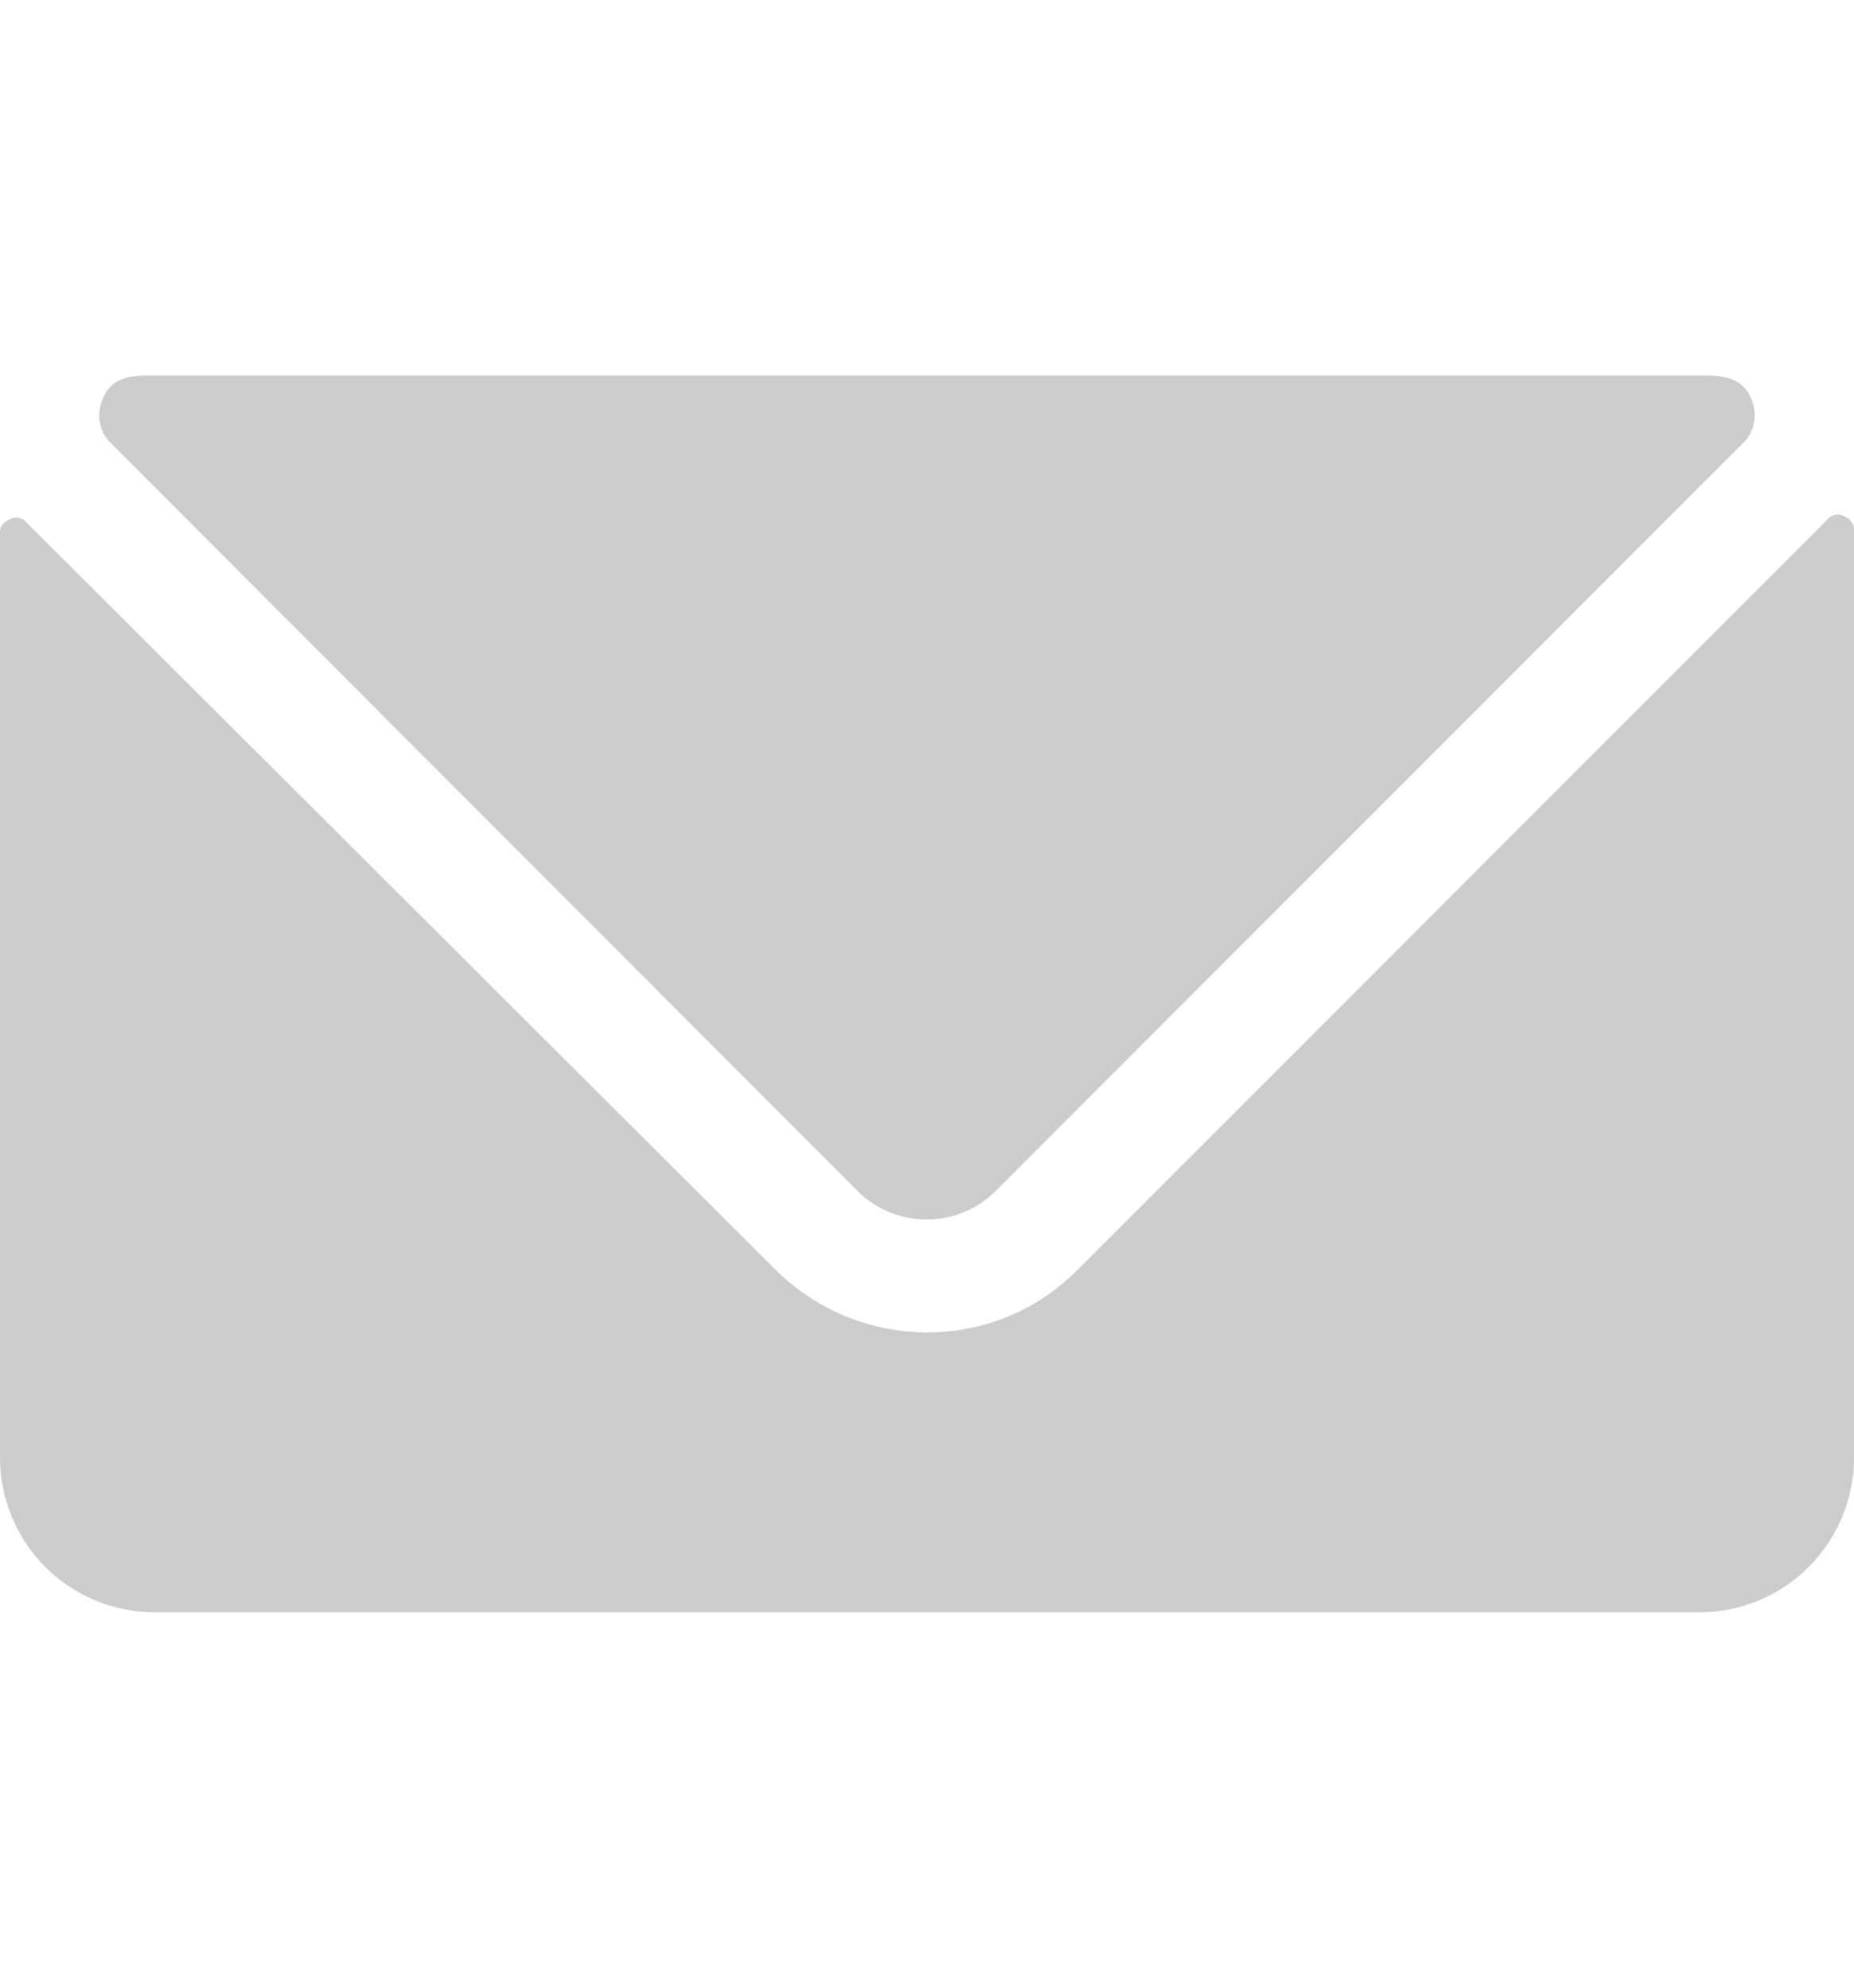 <svg width="14" height="15" viewBox="0 0 14 15" fill="none" xmlns="http://www.w3.org/2000/svg">
<g clip-path="url(#clip0_753_1699)">
<path d="M13.936 3.901C13.919 3.889 13.898 3.883 13.877 3.883C13.857 3.883 13.836 3.889 13.819 3.901L8.132 9.588C7.983 9.737 7.807 9.855 7.613 9.935C7.418 10.015 7.21 10.056 7 10.055C6.574 10.054 6.166 9.887 5.862 9.588L0.181 3.924C0.164 3.913 0.143 3.906 0.122 3.906C0.102 3.906 0.081 3.913 0.064 3.924C0.048 3.931 0.034 3.941 0.023 3.954C0.011 3.967 0.004 3.983 0 4L0 11C0 11.309 0.123 11.606 0.342 11.825C0.561 12.044 0.857 12.167 1.167 12.167H12.833C13.143 12.167 13.44 12.044 13.658 11.825C13.877 11.606 14 11.309 14 11V4C14.001 3.979 13.995 3.958 13.983 3.941C13.972 3.923 13.955 3.909 13.936 3.901Z" fill="#CCCCCC"/>
<path d="M6.481 8.993C6.619 9.128 6.804 9.203 6.997 9.203C7.19 9.203 7.375 9.128 7.513 8.993L13.165 3.341C13.204 3.303 13.23 3.255 13.243 3.202C13.255 3.149 13.252 3.095 13.236 3.043C13.171 2.833 12.991 2.833 12.833 2.833H1.166C1.003 2.833 0.828 2.833 0.764 3.043C0.747 3.095 0.744 3.149 0.757 3.202C0.769 3.255 0.796 3.303 0.834 3.341L6.481 8.993Z" fill="#CCCCCC"/>
</g>
<defs>
<clipPath id="clip0_753_1699">
<rect width="14" height="14" fill="white" transform="translate(0 0.5)"/>
</clipPath>
</defs>
</svg>
